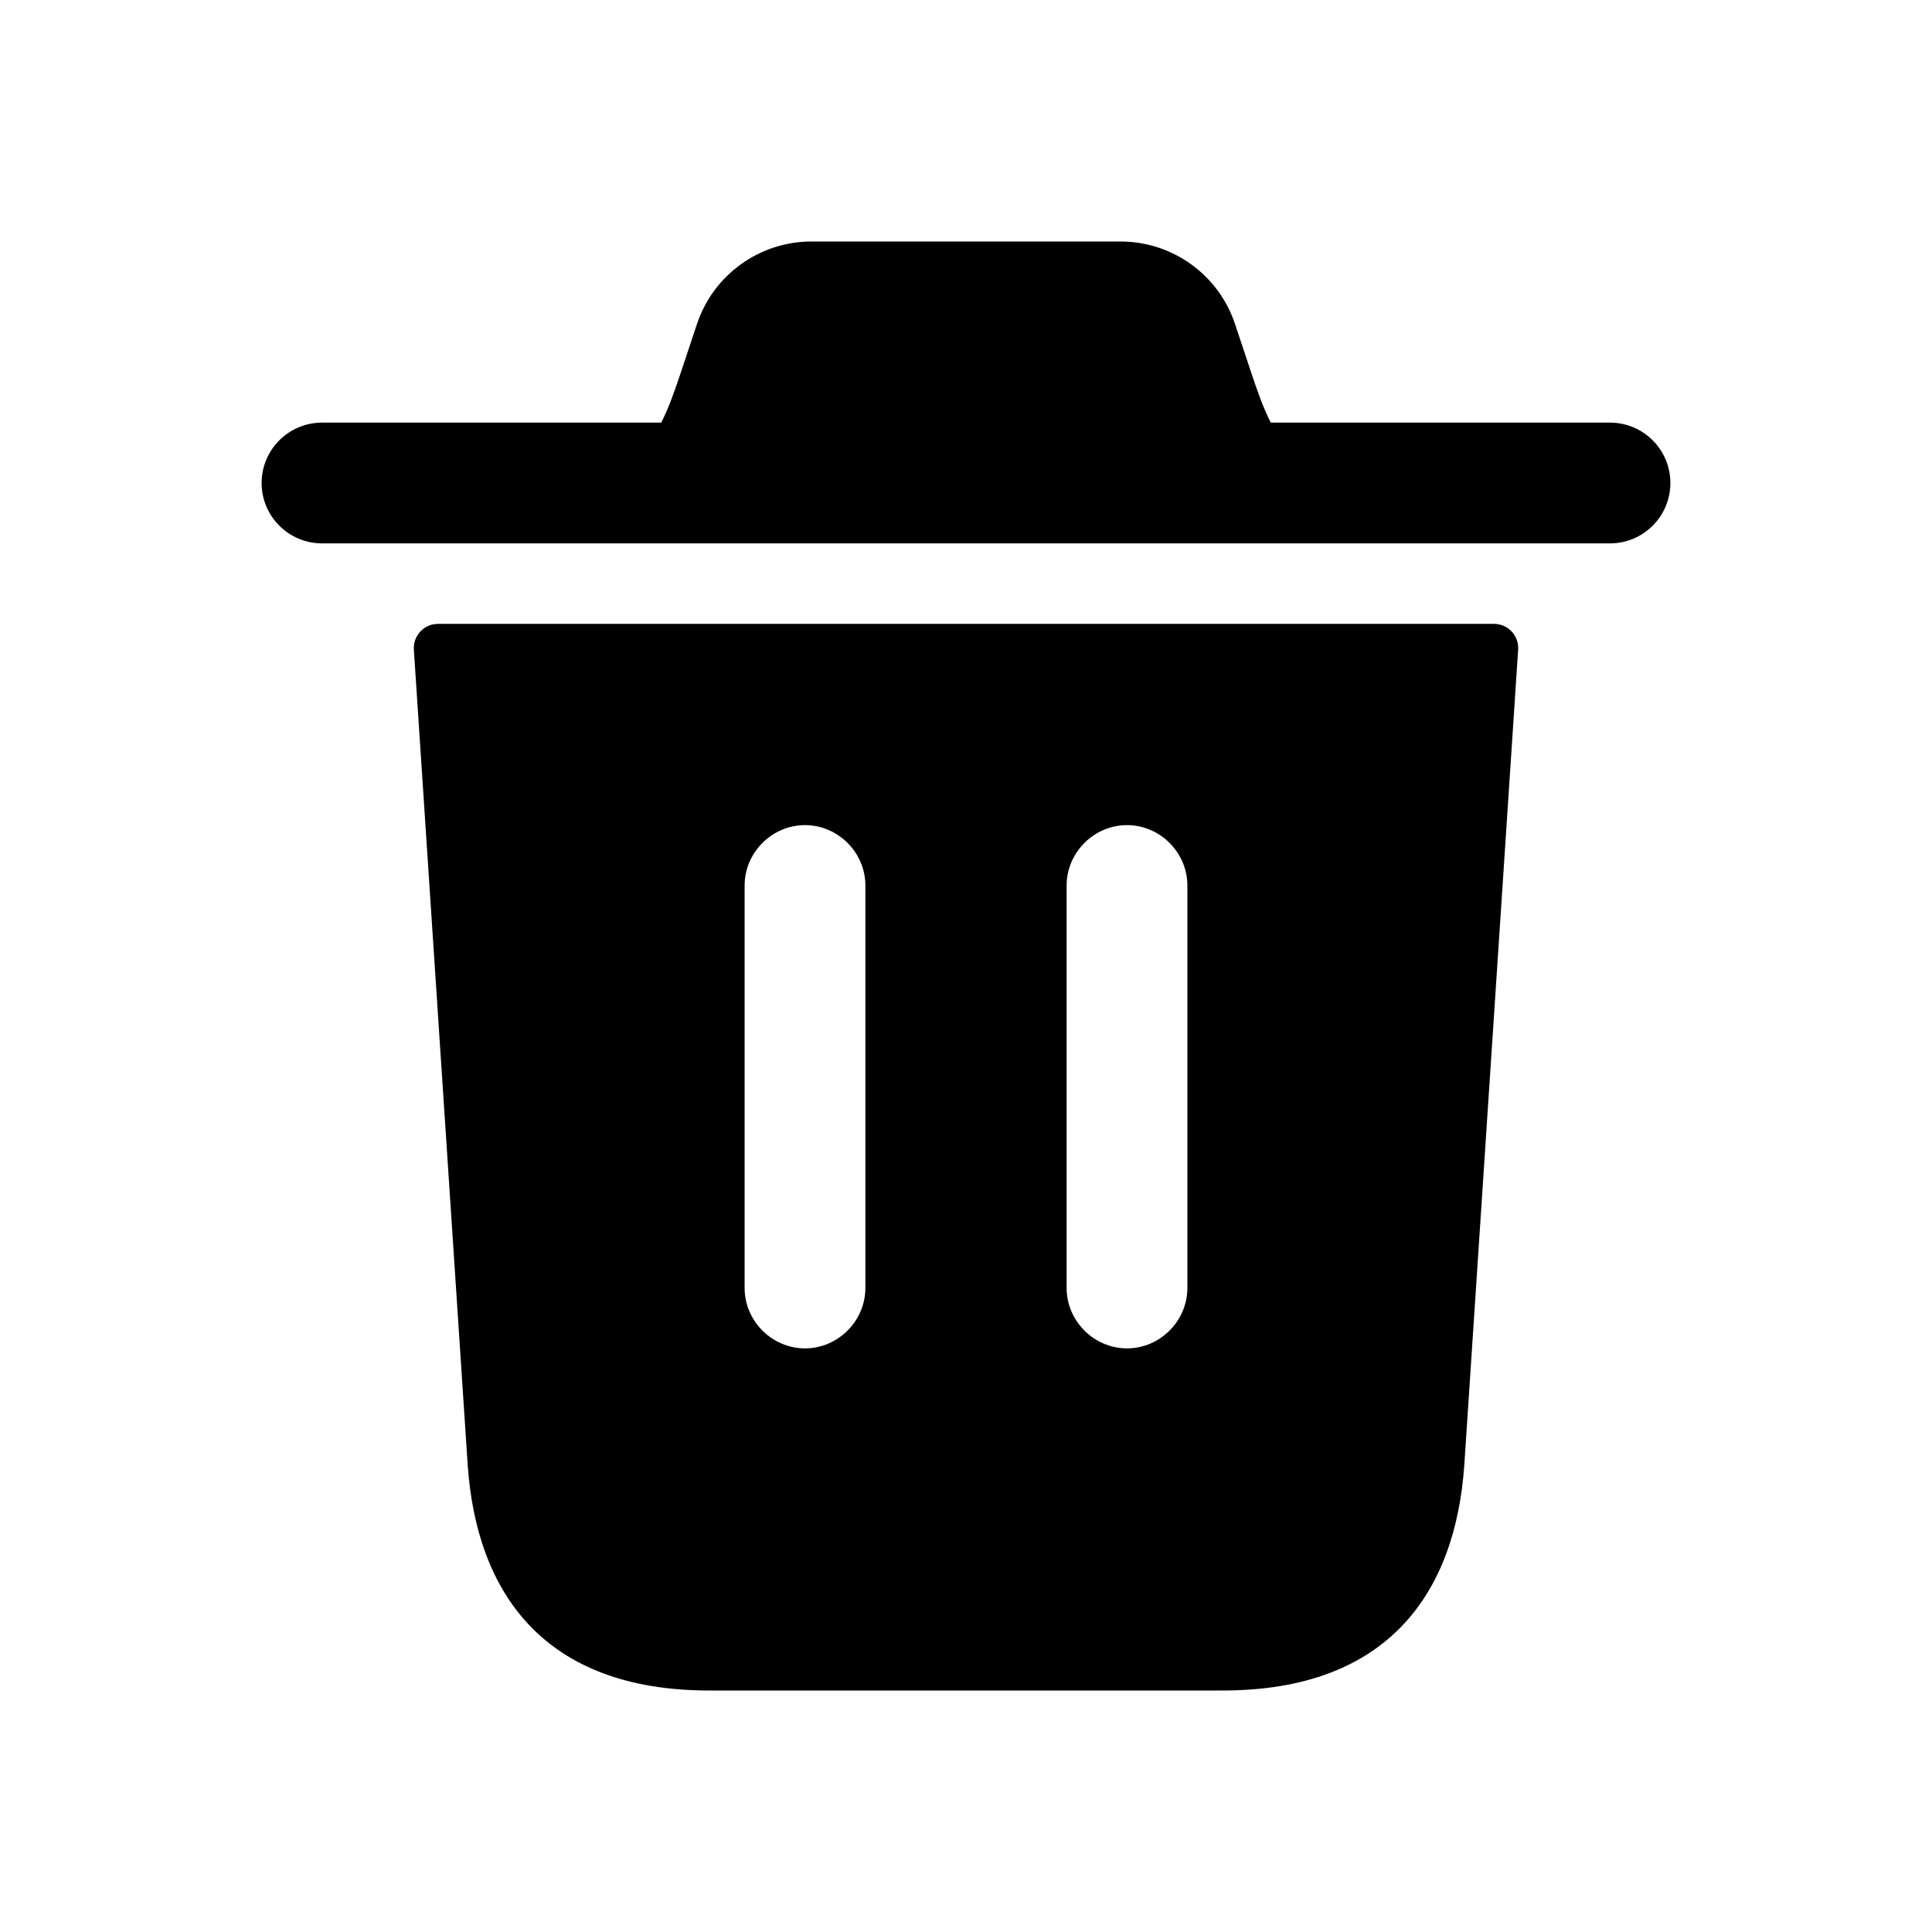 <svg width="24" height="24" viewBox="0 0 24 24" fill="none" xmlns="http://www.w3.org/2000/svg">
<path d="M20.75 6C20.75 6.414 20.414 6.75 20 6.75H4C3.586 6.75 3.25 6.414 3.25 6C3.25 5.586 3.586 5.25 4 5.25H8.214C8.307 5.068 8.379 4.862 8.456 4.632L8.658 4.025C8.862 3.413 9.435 3 10.081 3H13.919C14.565 3 15.138 3.413 15.342 4.025L15.544 4.632C15.621 4.862 15.693 5.068 15.786 5.25H20C20.414 5.25 20.75 5.586 20.75 6ZM18.56 7.75C18.733 7.75 18.871 7.897 18.859 8.07L18.19 18.2C18.08 19.78 17.25 21 15.19 21H8.81C6.75 21 5.92 19.78 5.81 18.2L5.141 8.07C5.13 7.897 5.267 7.75 5.44 7.75H18.56ZM10.75 11C10.75 10.59 10.41 10.25 10 10.25C9.59 10.25 9.25 10.59 9.25 11V16C9.25 16.41 9.59 16.75 10 16.75C10.41 16.75 10.75 16.41 10.75 16V11ZM14.75 11C14.75 10.59 14.41 10.25 14 10.25C13.59 10.25 13.25 10.59 13.25 11V16C13.25 16.41 13.59 16.75 14 16.75C14.41 16.75 14.75 16.41 14.75 16V11Z" fill="currentColor"/>
</svg>
